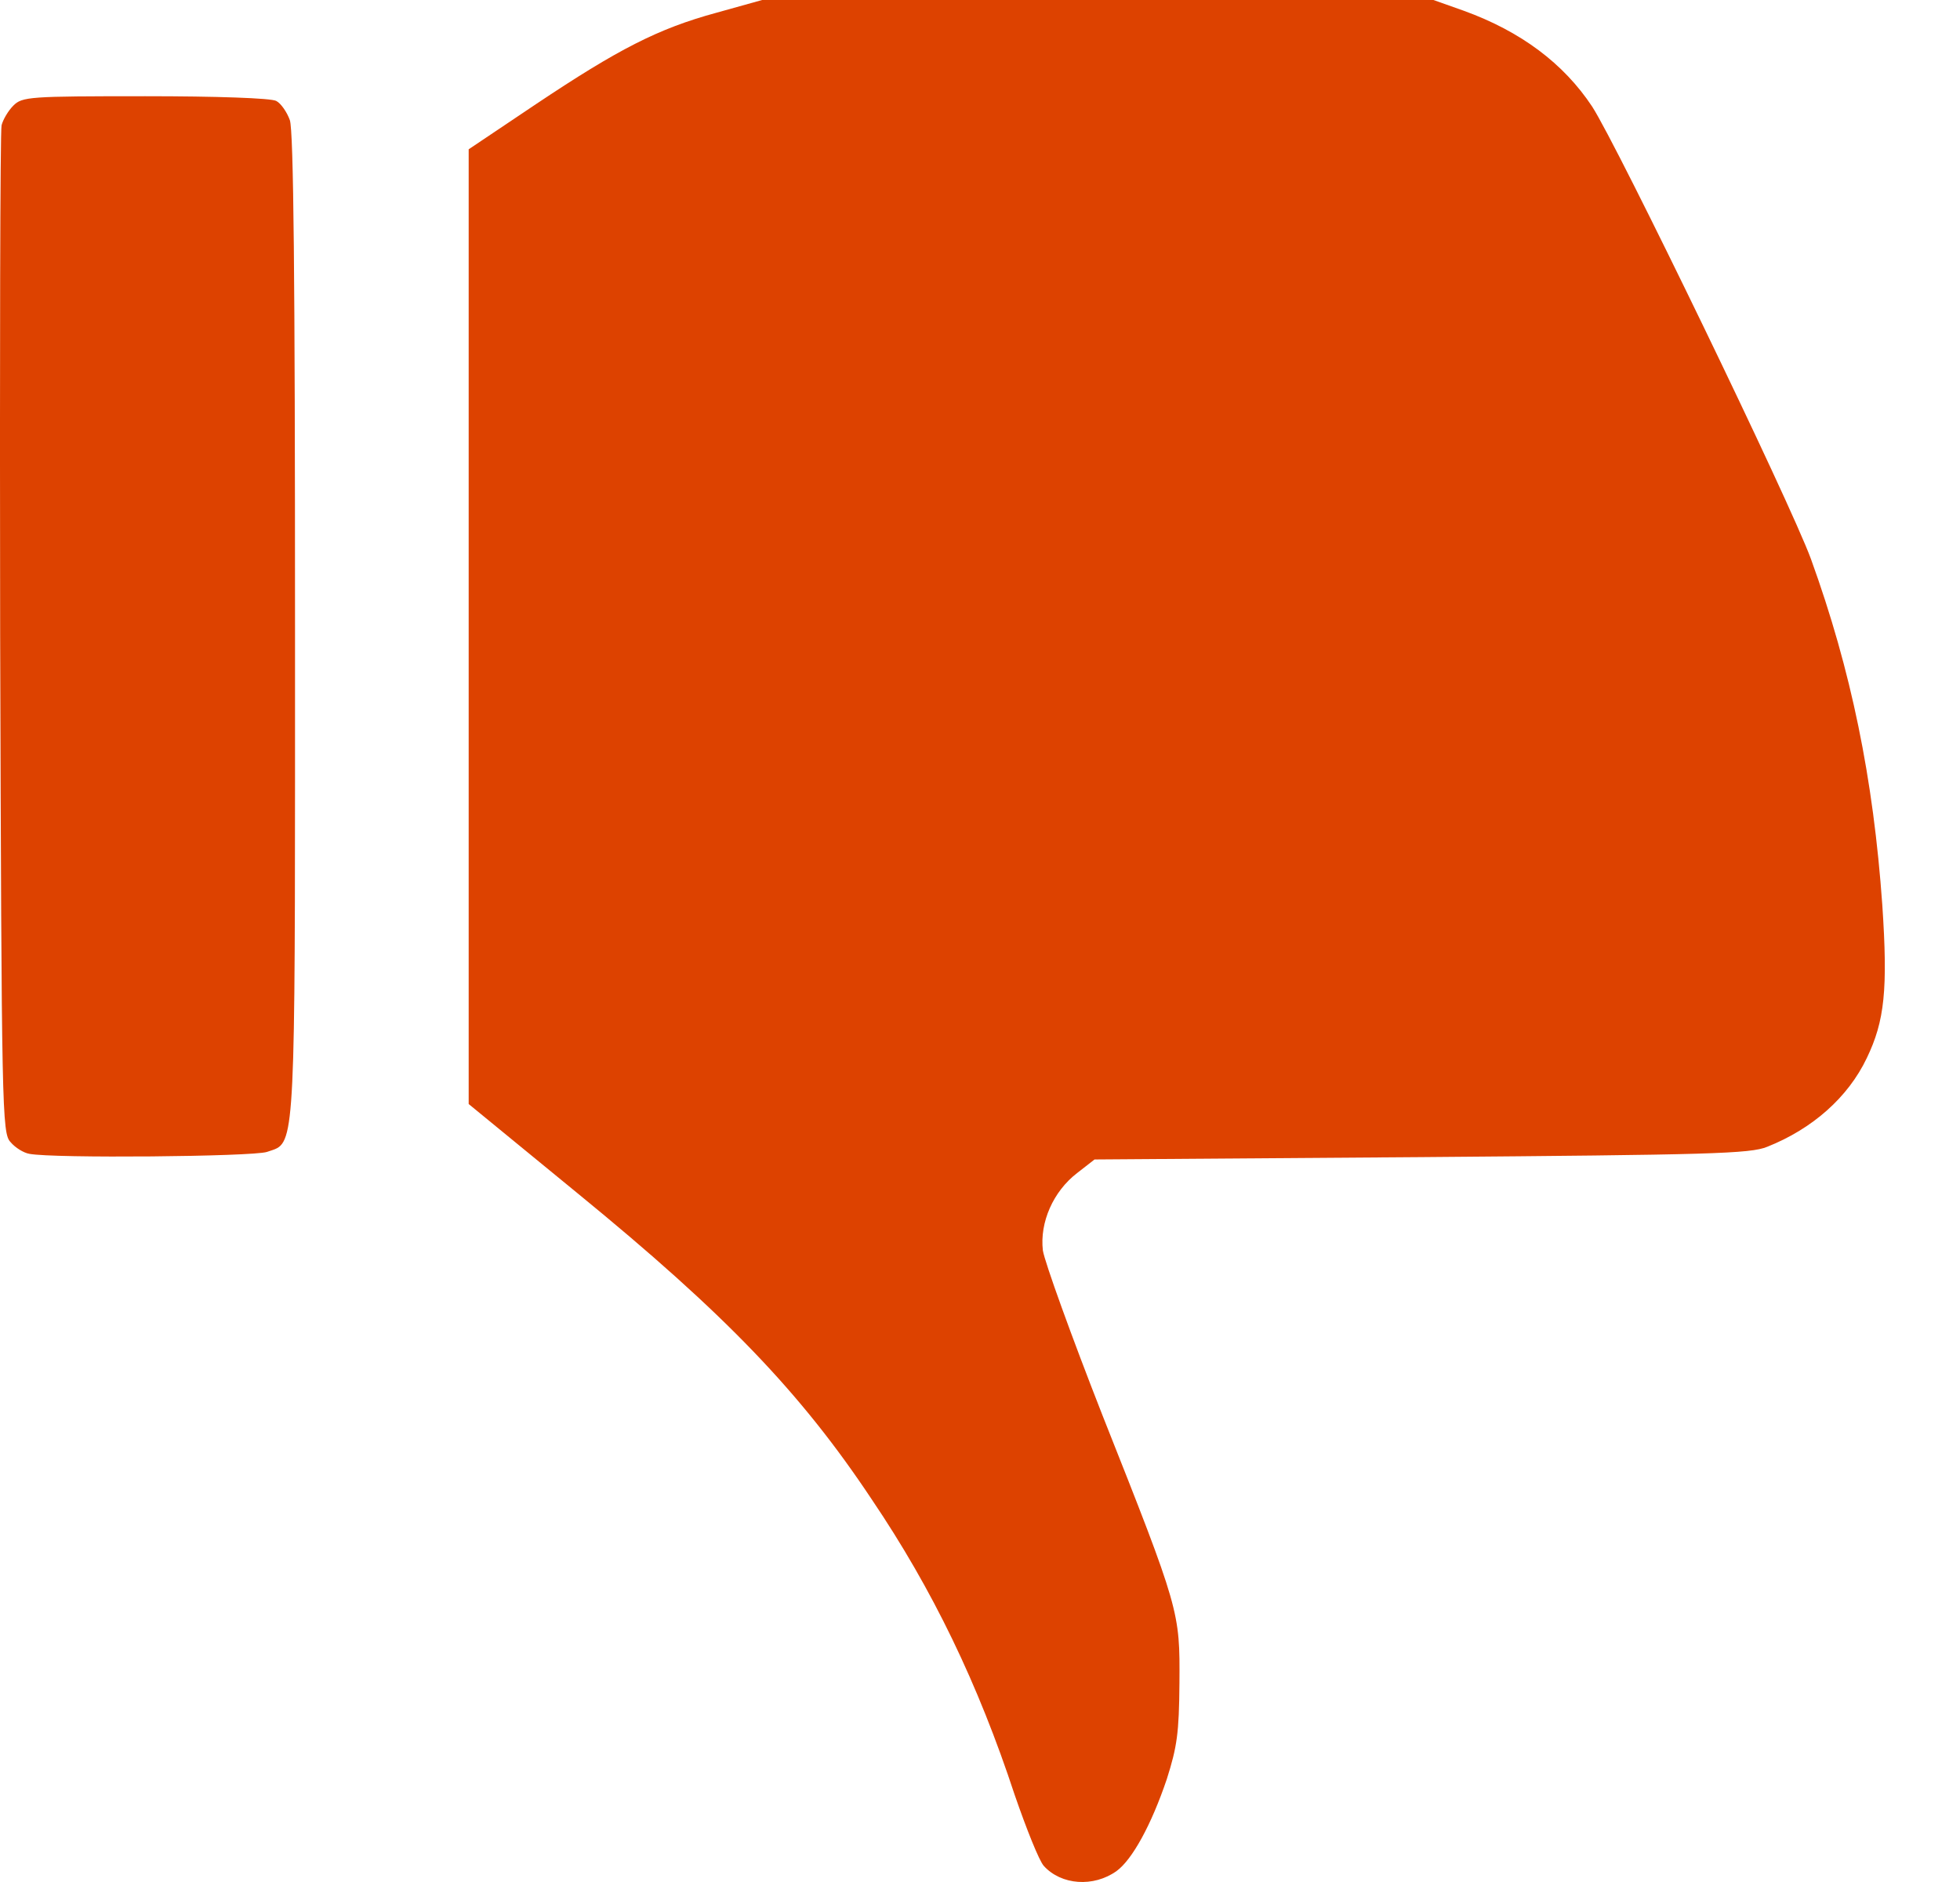 <svg width="25" height="24" viewBox="0 0 25 24" fill="none" xmlns="http://www.w3.org/2000/svg">
<path fill-rule="evenodd" clip-rule="evenodd" d="M14.883 22.687C14.685 23.274 14.44 23.717 14.242 23.86C13.949 24.07 13.536 24.04 13.314 23.795C13.254 23.729 13.092 23.322 12.943 22.891C12.476 21.472 11.895 20.269 11.122 19.125C10.212 17.755 9.248 16.755 7.374 15.223L5.978 14.079V7.991V1.904L6.835 1.329C7.883 0.629 8.392 0.365 9.14 0.162L9.721 0H14.003H18.284L18.673 0.138C19.398 0.401 19.943 0.808 20.308 1.359C20.631 1.856 22.829 6.393 23.099 7.129C23.613 8.548 23.895 9.931 24.009 11.541C24.081 12.619 24.039 13.02 23.811 13.493C23.572 13.995 23.116 14.396 22.542 14.624C22.326 14.714 21.805 14.726 18.128 14.756L13.961 14.786L13.739 14.959C13.434 15.193 13.26 15.588 13.302 15.947C13.326 16.096 13.667 17.042 14.062 18.048C15.05 20.538 15.05 20.55 15.044 21.46C15.039 22.101 15.014 22.274 14.883 22.687ZM3.536 14.641C3.498 14.662 3.455 14.672 3.404 14.69C3.218 14.75 0.679 14.774 0.374 14.714C0.302 14.702 0.194 14.636 0.134 14.564C0.026 14.45 0.02 14.181 0.002 8.087C-0.004 4.597 0.002 1.676 0.02 1.598C0.038 1.526 0.104 1.413 0.17 1.347C0.284 1.233 0.374 1.227 1.853 1.227C2.757 1.227 3.457 1.251 3.523 1.287C3.583 1.317 3.661 1.431 3.697 1.532C3.745 1.67 3.763 3.562 3.763 7.973C3.763 13.92 3.776 14.506 3.536 14.641Z" fill="#DD4200"/>
</svg>
